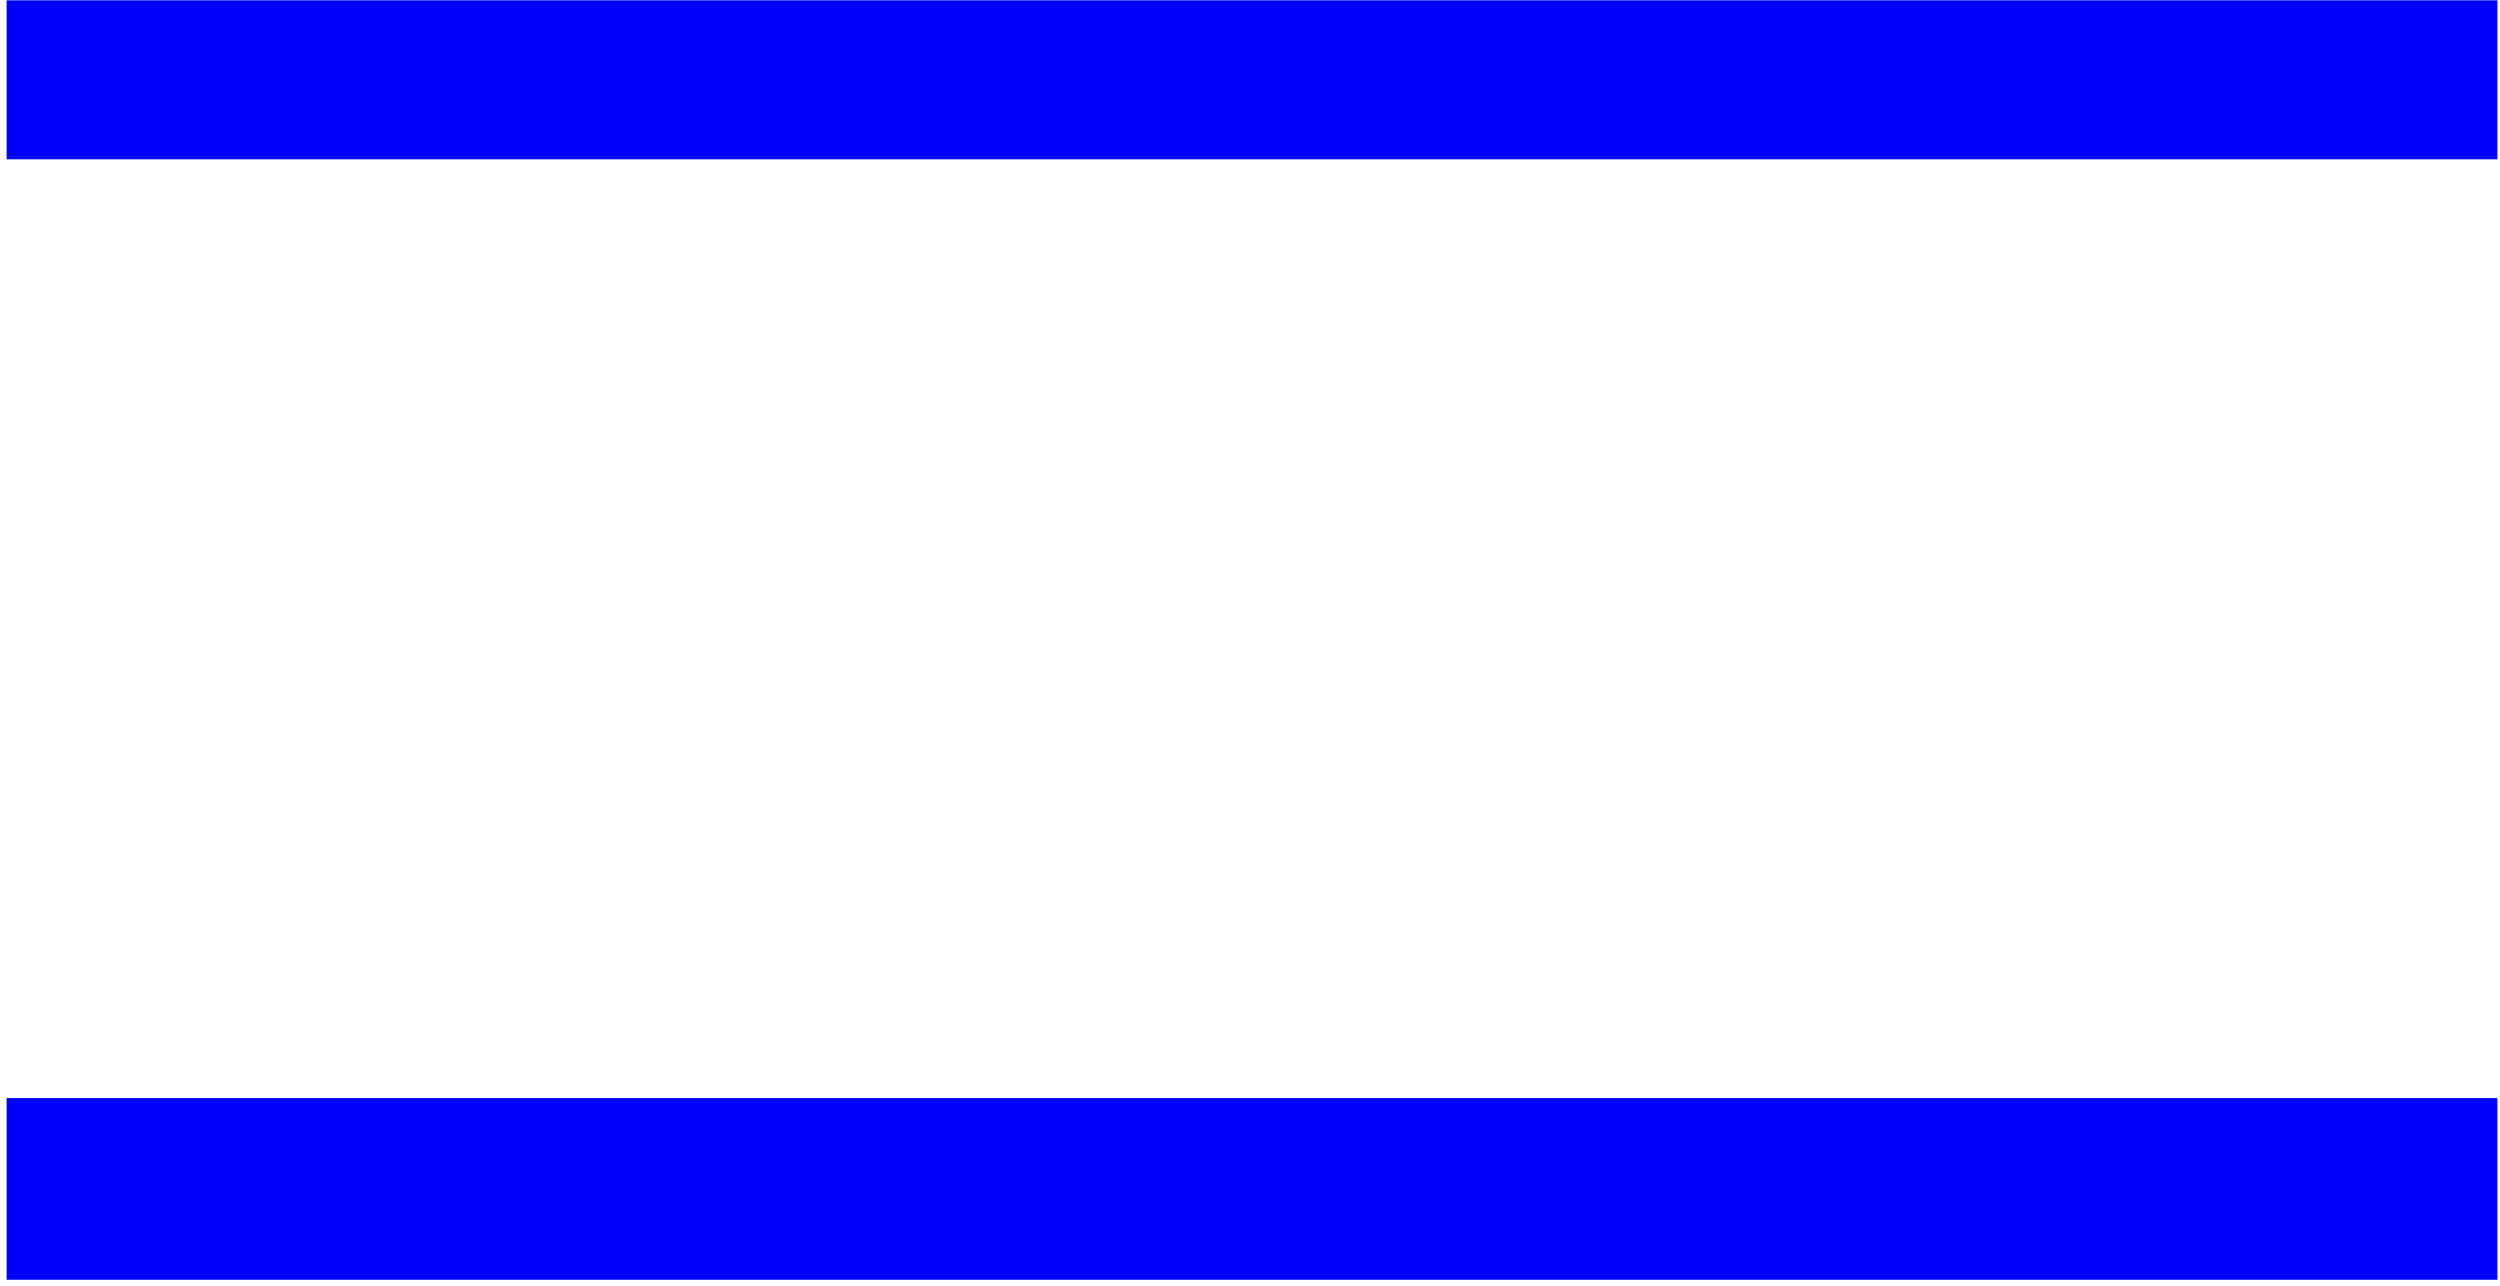 <svg width="138" height="71" viewBox="0 0 138 71" fill="none" xmlns="http://www.w3.org/2000/svg">
<path id="DeactivatedClipHeader" fill-rule="evenodd" clip-rule="evenodd" d="M137.853 0.018H0.365V8.794H137.853V0.018ZM137.853 60.613H0.365V70.642H137.853V60.613Z" fill="#0000FF"/>
</svg>
